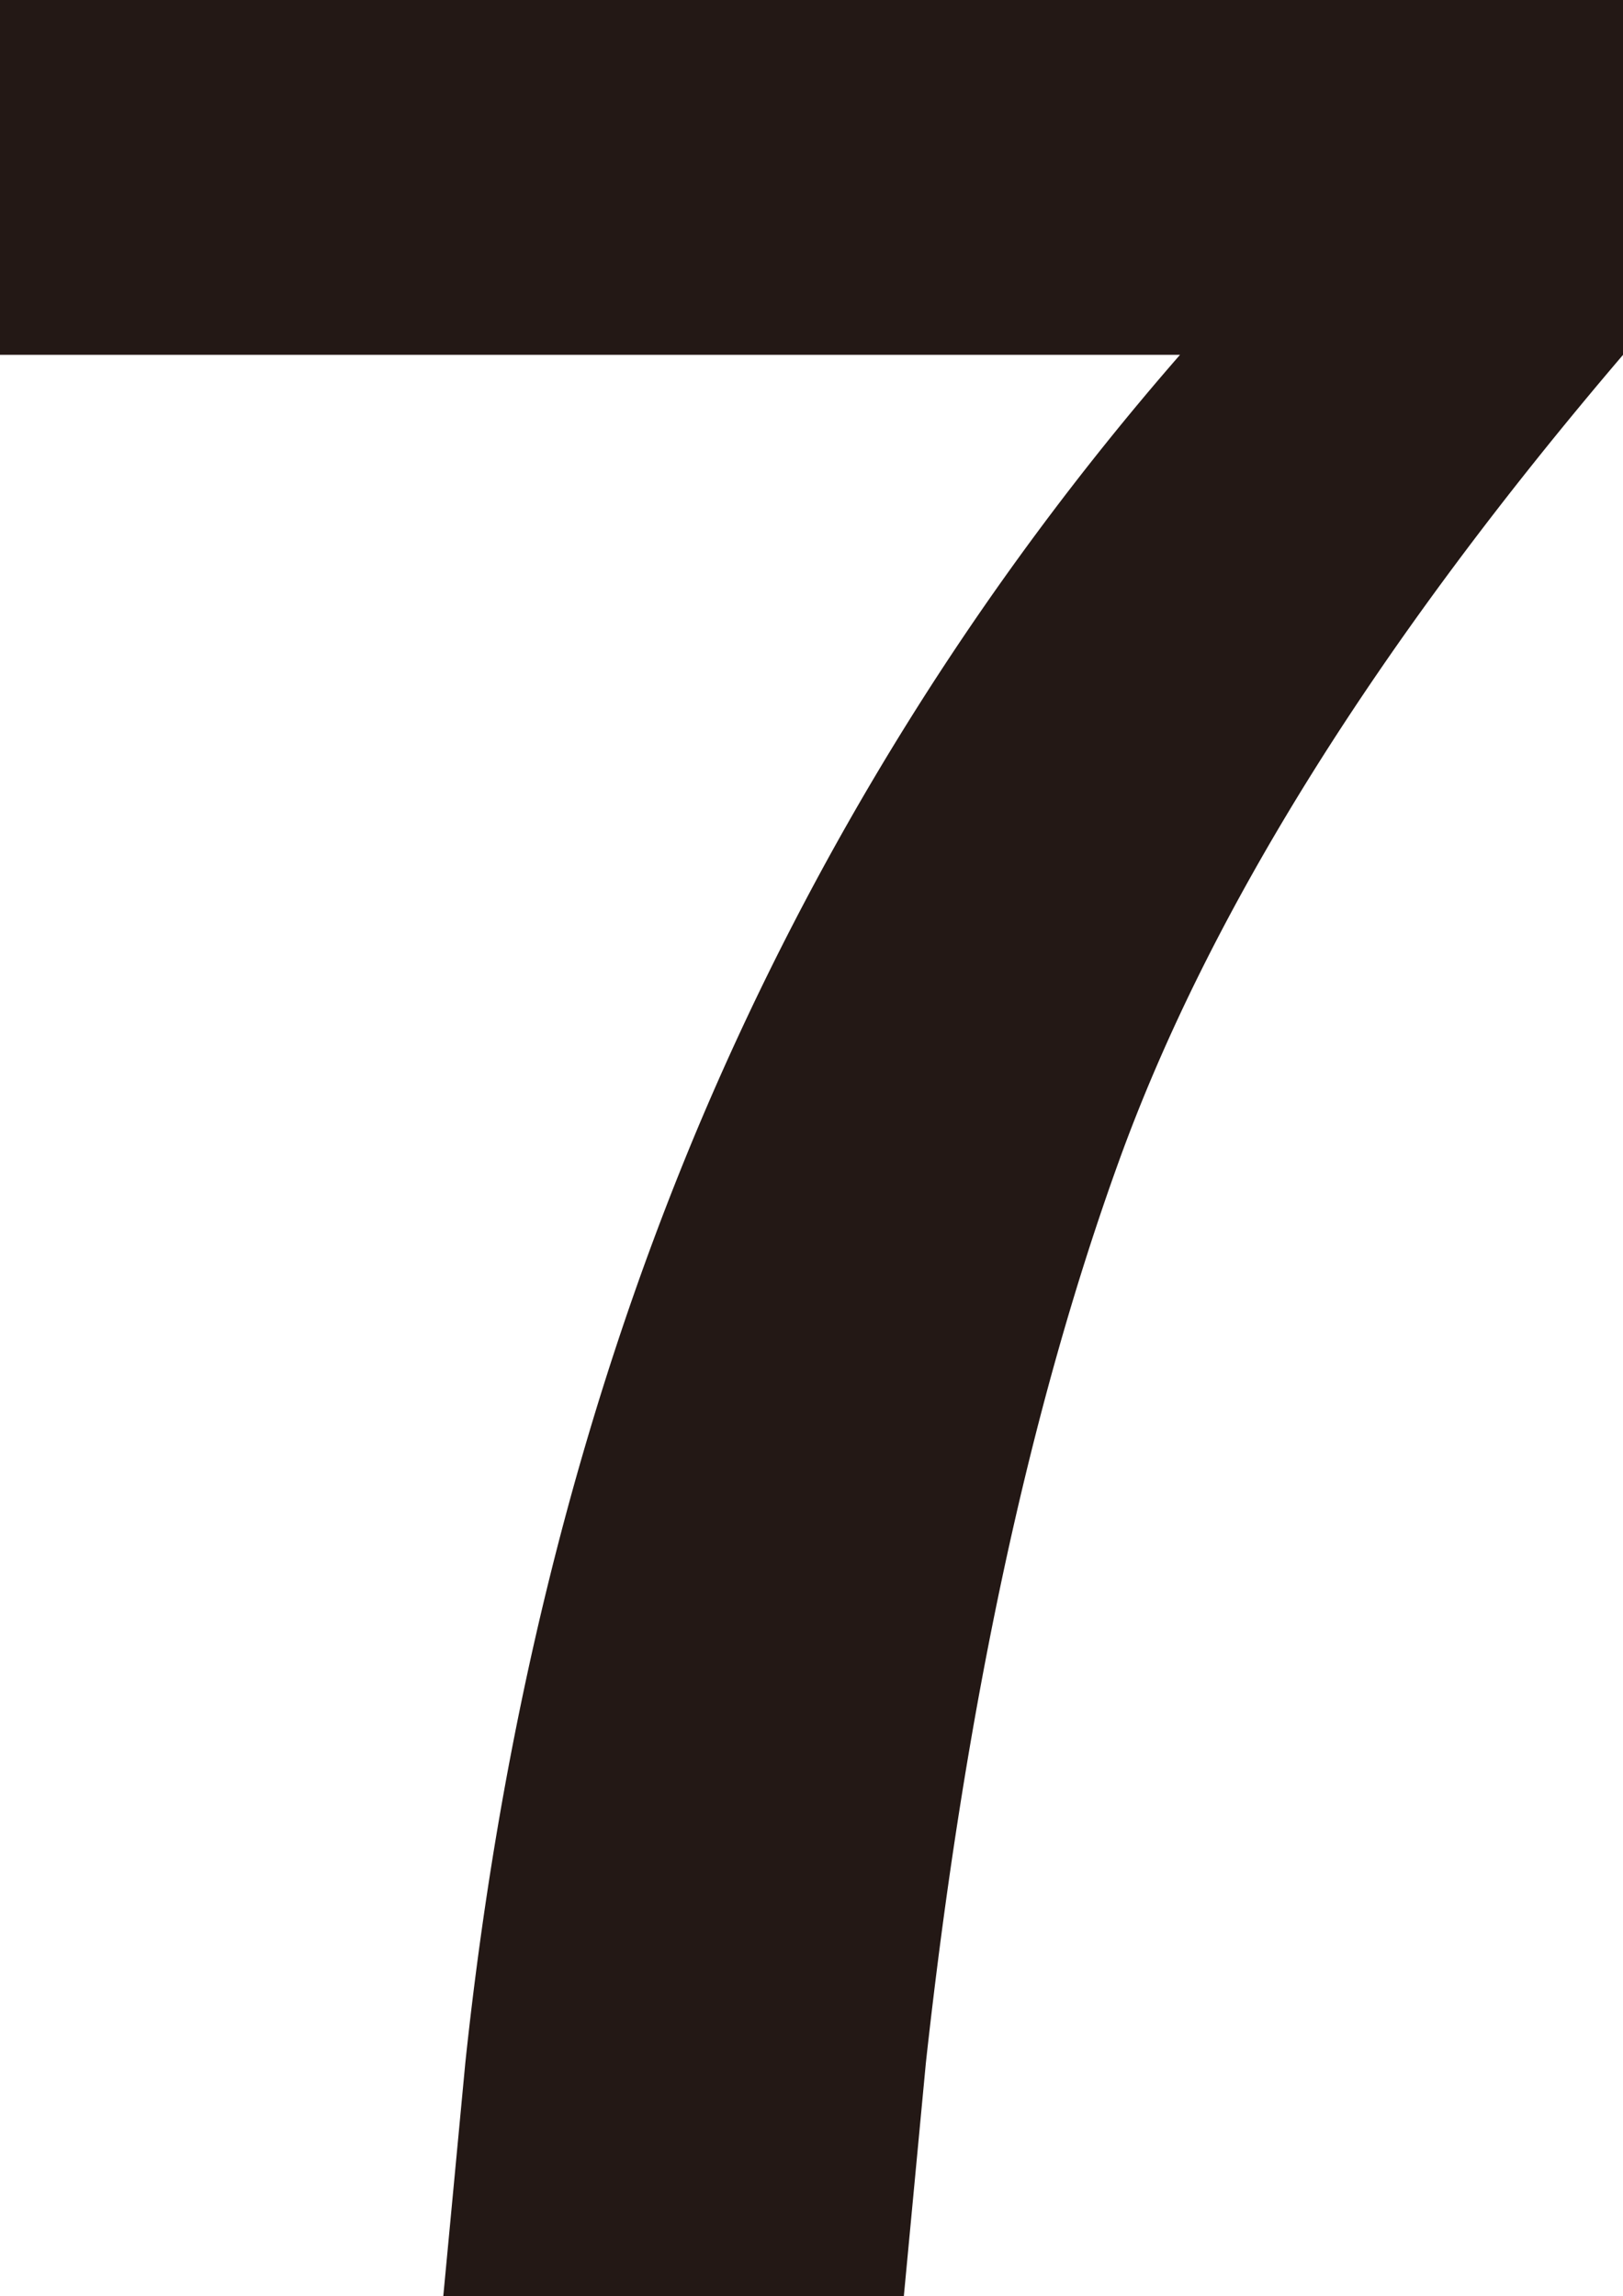 <svg id="图层_1" data-name="图层 1" xmlns="http://www.w3.org/2000/svg" viewBox="0 0 224.48 317.63"><defs><style>.cls-1{fill:#231815;}</style></defs><title>7</title><path class="cls-1" d="M4029.91,331.34q-51,59.77-69.7,111.47t-26.72,124.78l-3.05,32.29h-63.7l3.05-32.29q7.41-70,31.85-128.6a396.74,396.74,0,0,1,67-107.66H3805.43V282.25h224.48v49.08Z" transform="translate(-3805.43 -282.25)"/></svg>